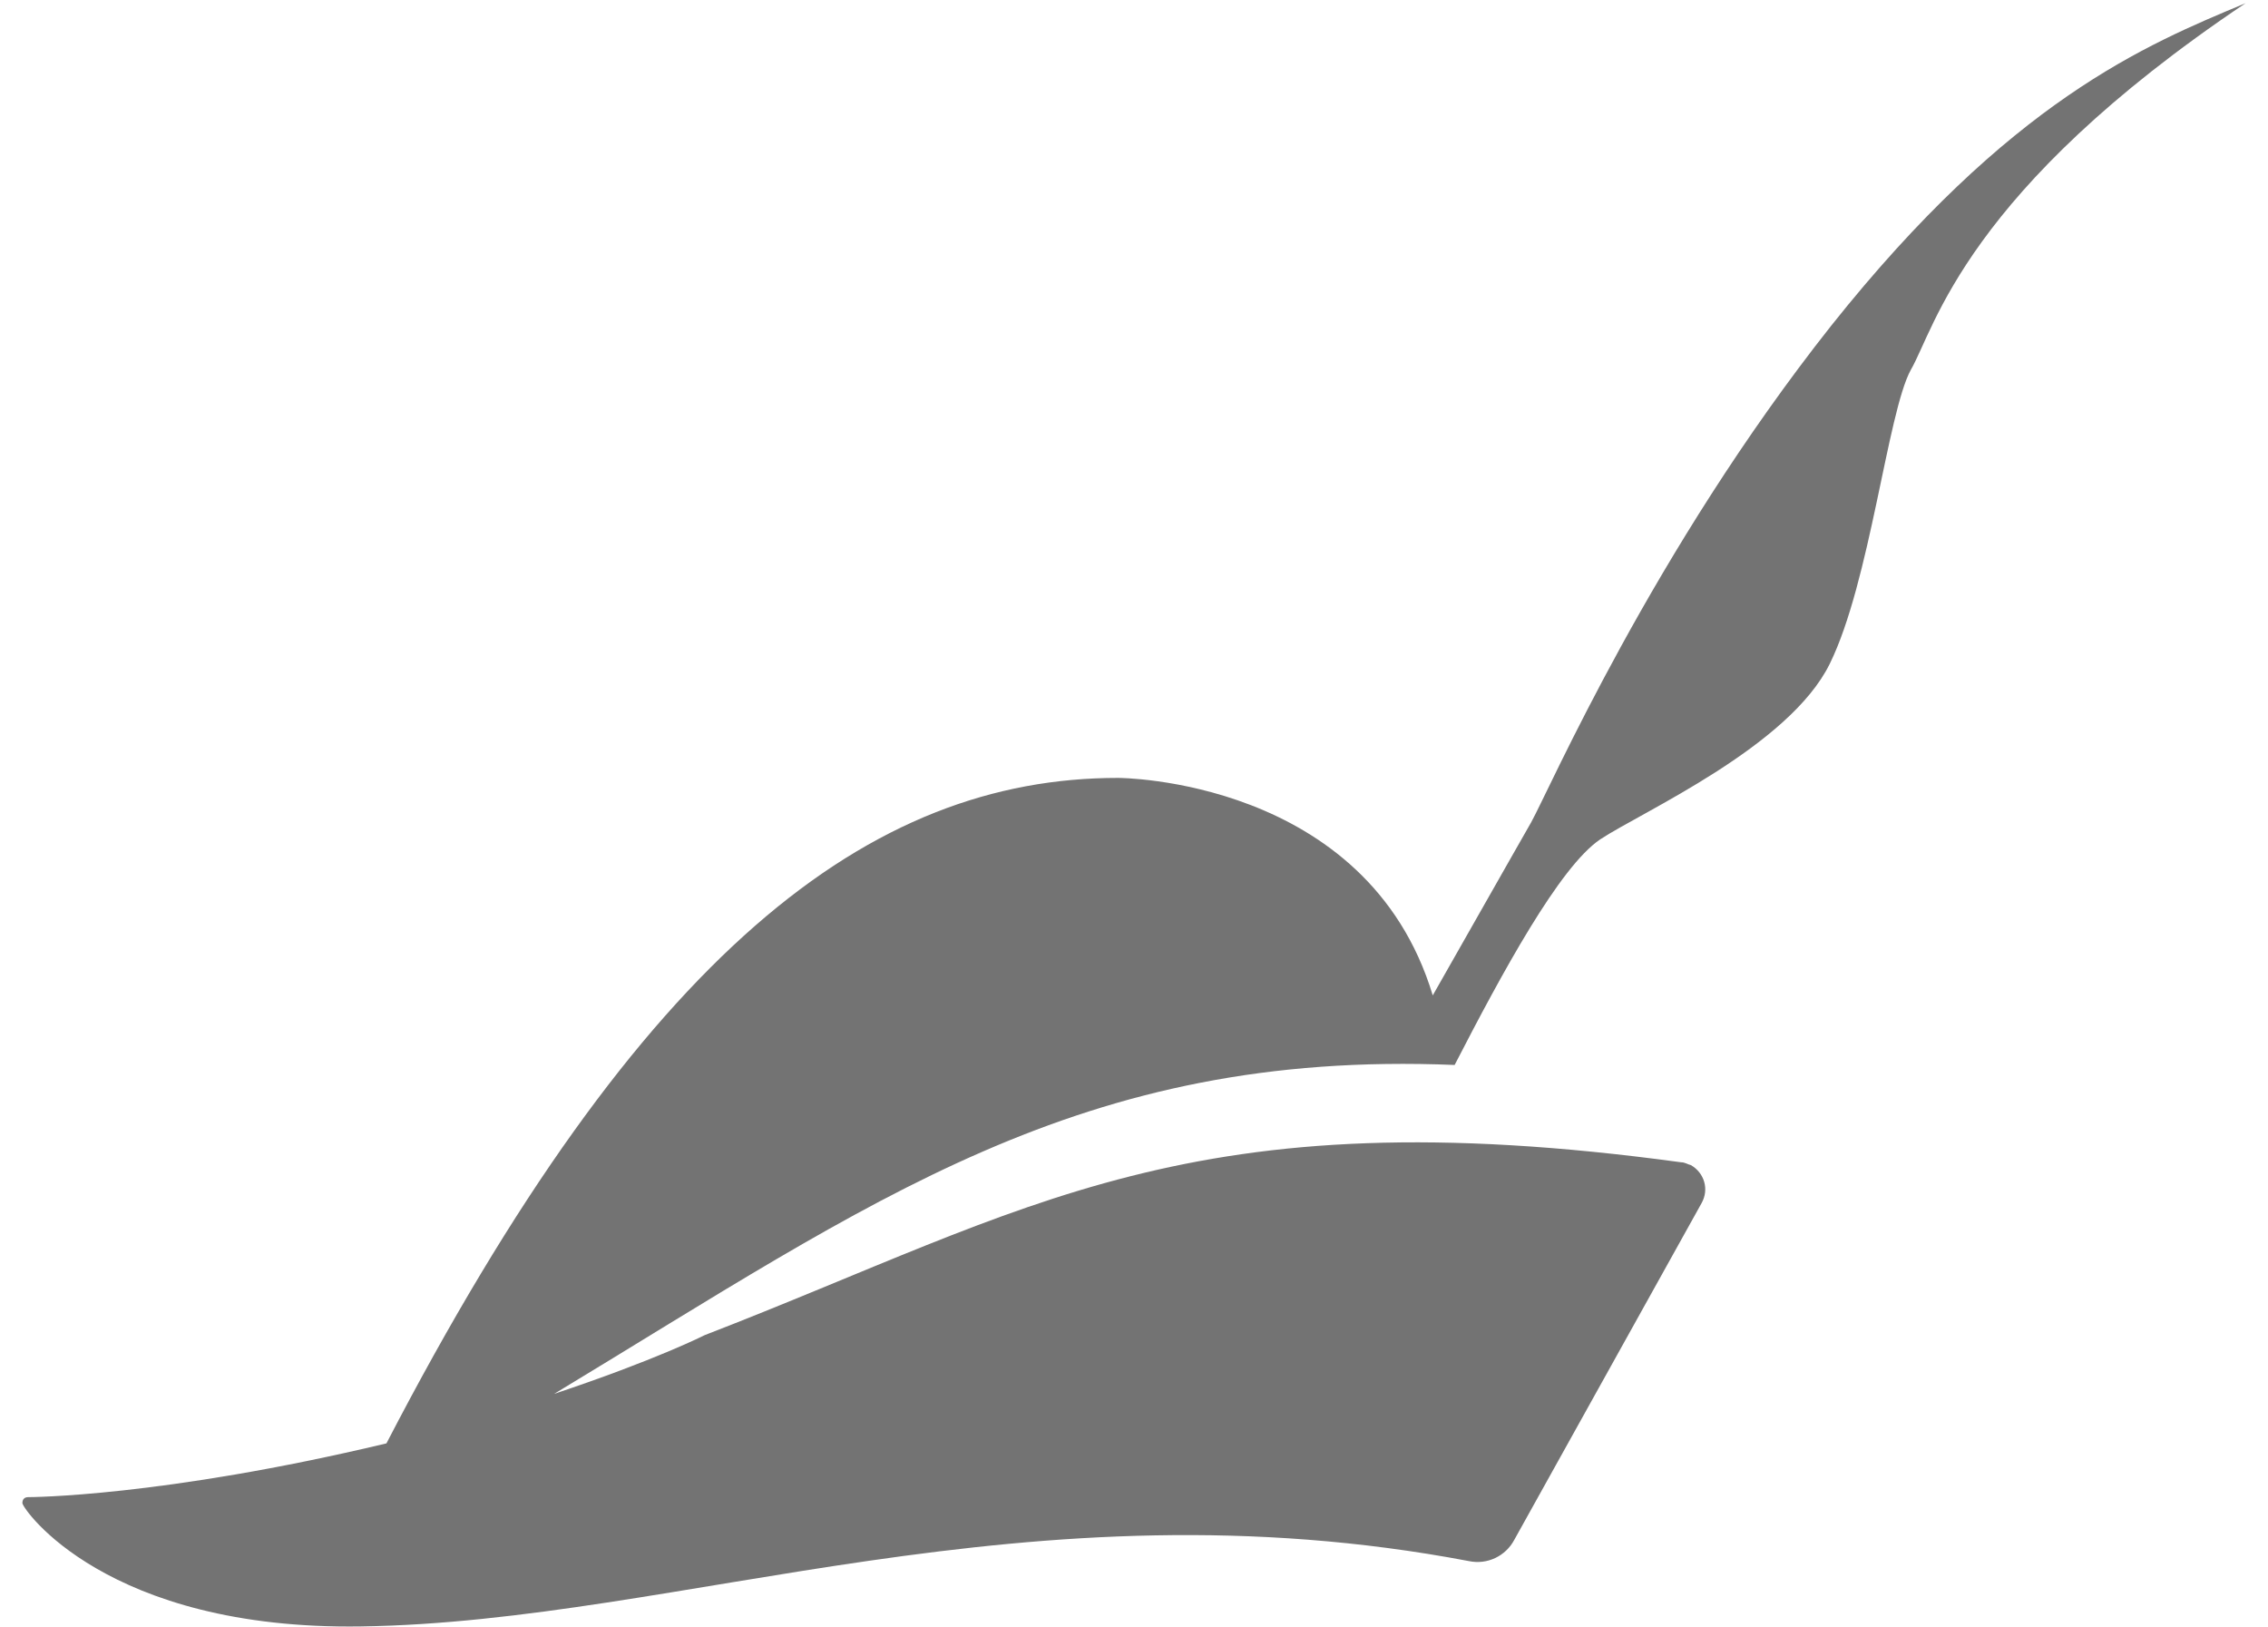 <svg width="152" height="109" viewBox="0 0 152 109" fill="none" xmlns="http://www.w3.org/2000/svg">
<g clip-path="url(#clip0_3007_11350)">
<path d="M150.5 0.212C131.689 12.831 129.687 21.988 128.057 24.79C126.497 27.662 125.333 38.986 122.632 44.471C119.908 50.027 110.014 54.406 107.243 56.242C104.52 58.078 100.655 65.212 97.489 71.356C72.322 70.32 58.516 80.49 37.144 93.392C43.988 91.108 47.224 89.46 47.224 89.46C69.155 80.985 79.655 73.381 112.668 77.877C112.924 77.877 113.11 78.019 113.32 78.066C114.228 78.584 114.554 79.69 114.042 80.608L101.493 103.162C100.911 104.268 99.677 104.857 98.443 104.598C68.922 98.995 45.618 108.67 24.199 108.976C7.111 109.235 1.5 101.09 1.5 100.713C1.5 100.454 1.64 100.313 1.896 100.313C1.896 100.313 10.812 100.313 25.899 96.711C43.034 63.681 58.306 52.122 74.929 52.122C74.929 52.122 91.622 52.122 96.022 66.695C101.33 57.349 102.61 55.112 102.61 55.112C103.844 52.899 110.759 36.938 122.725 21.824C134.715 6.757 143.772 3.013 150.5 0.212Z" fill="#737373"/>
</g>
<defs>
<clipPath id="clip0_3007_11350">
<rect width="149" height="109" fill="white" transform="translate(1.5)"/>
</clipPath>
</defs>
</svg>
